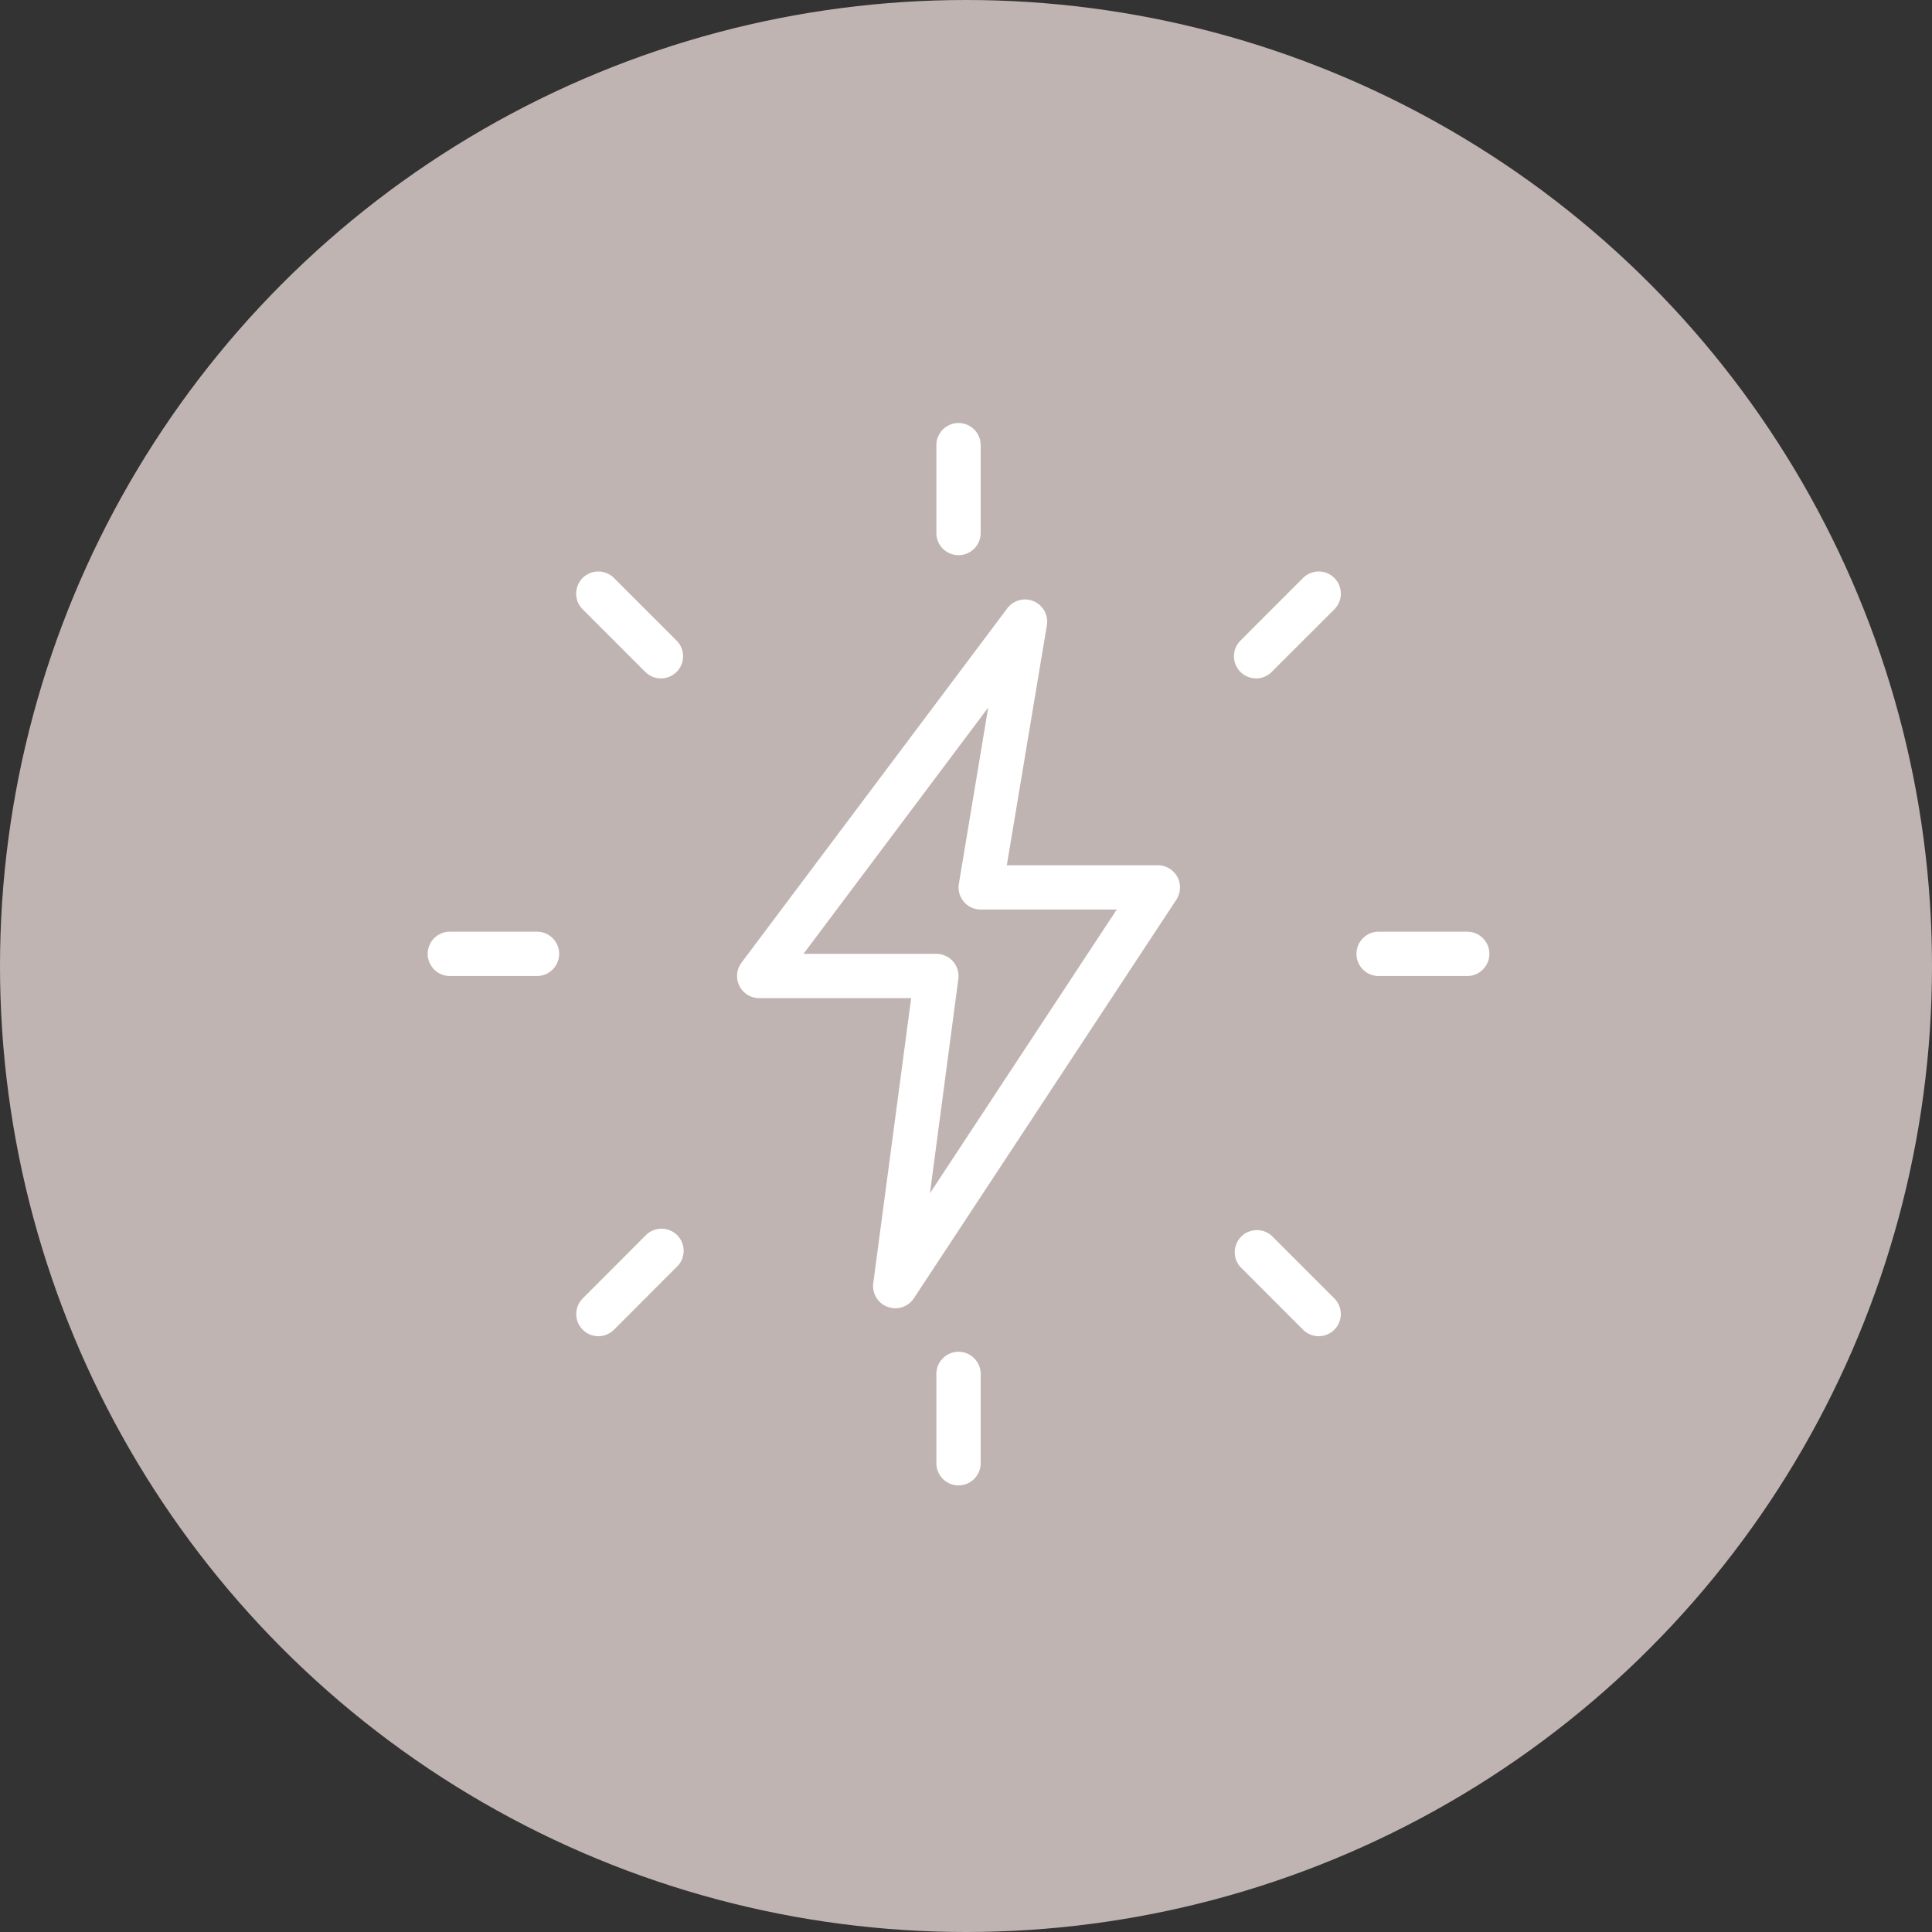 <svg xmlns="http://www.w3.org/2000/svg" width="81" height="81" viewBox="0 0 81 81"><rect x="0" y="0" width="81" height="81" fill="#333333" stroke="none"/><g id="Group_5870" data-name="Group 5870" transform="translate(-1241 -1399)"><circle id="Ellipse_17" data-name="Ellipse 17" cx="40.5" cy="40.5" r="40.5" transform="translate(1241 1399)" fill="#bfb4b2"></circle><g id="rayo" transform="translate(1258.901 1416.705)"><path id="Path_389" data-name="Path 389" d="M12.429,5.571a.929.929,0,0,1-.929-.929V.929a.929.929,0,0,1,1.857,0V4.643A.929.929,0,0,1,12.429,5.571Z" transform="translate(9.857)" fill="#fff"></path><path id="Path_390" data-name="Path 390" d="M19.147,7.85a.928.928,0,0,1-.657-1.584L21.115,3.64a.928.928,0,0,1,1.313,1.313L19.8,7.579A.925.925,0,0,1,19.147,7.85Z" transform="translate(15.615 2.887)" fill="#fff"></path><path id="Path_391" data-name="Path 391" d="M25.643,13.357H21.929a.929.929,0,1,1,0-1.857h3.714a.929.929,0,0,1,0,1.857Z" transform="translate(18 9.857)" fill="#fff"></path><path id="Path_392" data-name="Path 392" d="M21.773,22.7a.933.933,0,0,1-.657-.271L18.489,19.8A.928.928,0,0,1,19.8,18.49l2.626,2.626a.928.928,0,0,1-.656,1.584Z" transform="translate(15.615 15.616)" fill="#fff"></path><path id="Path_393" data-name="Path 393" d="M12.429,26.571a.929.929,0,0,1-.929-.929V21.929a.929.929,0,1,1,1.857,0v3.714A.929.929,0,0,1,12.429,26.571Z" transform="translate(9.857 18)" fill="#fff"></path><path id="Path_394" data-name="Path 394" d="M4.3,22.7a.928.928,0,0,1-.657-1.584L6.265,18.49A.928.928,0,1,1,7.578,19.8L4.952,22.429A.925.925,0,0,1,4.3,22.7Z" transform="translate(2.887 15.616)" fill="#fff"></path><path id="Path_395" data-name="Path 395" d="M4.643,13.357H.929a.929.929,0,0,1,0-1.857H4.643a.929.929,0,0,1,0,1.857Z" transform="translate(0 9.857)" fill="#fff"></path><path id="Path_396" data-name="Path 396" d="M6.922,7.85a.933.933,0,0,1-.657-.271L3.64,4.953A.928.928,0,0,1,4.953,3.64L7.579,6.266A.928.928,0,0,1,6.922,7.85Z" transform="translate(2.887 2.887)" fill="#fff"></path><path id="Path_397" data-name="Path 397" d="M13.636,33.715a.945.945,0,0,1-.325-.058.928.928,0,0,1-.6-.992L14.3,20.715H7.929a.929.929,0,0,1-.743-1.486L18.329,4.372a.929.929,0,0,1,1.66.709L18.31,15.144h6.333a.927.927,0,0,1,.817.488.937.937,0,0,1-.041.953L14.412,33.3a.933.933,0,0,1-.776.416ZM9.786,18.858h5.571a.931.931,0,0,1,.921,1.051l-1.19,8.985L22.919,17H17.214A.927.927,0,0,1,16.3,15.92L17.53,8.532Z" transform="translate(6 3.428)" fill="#fff"></path></g></g></svg>